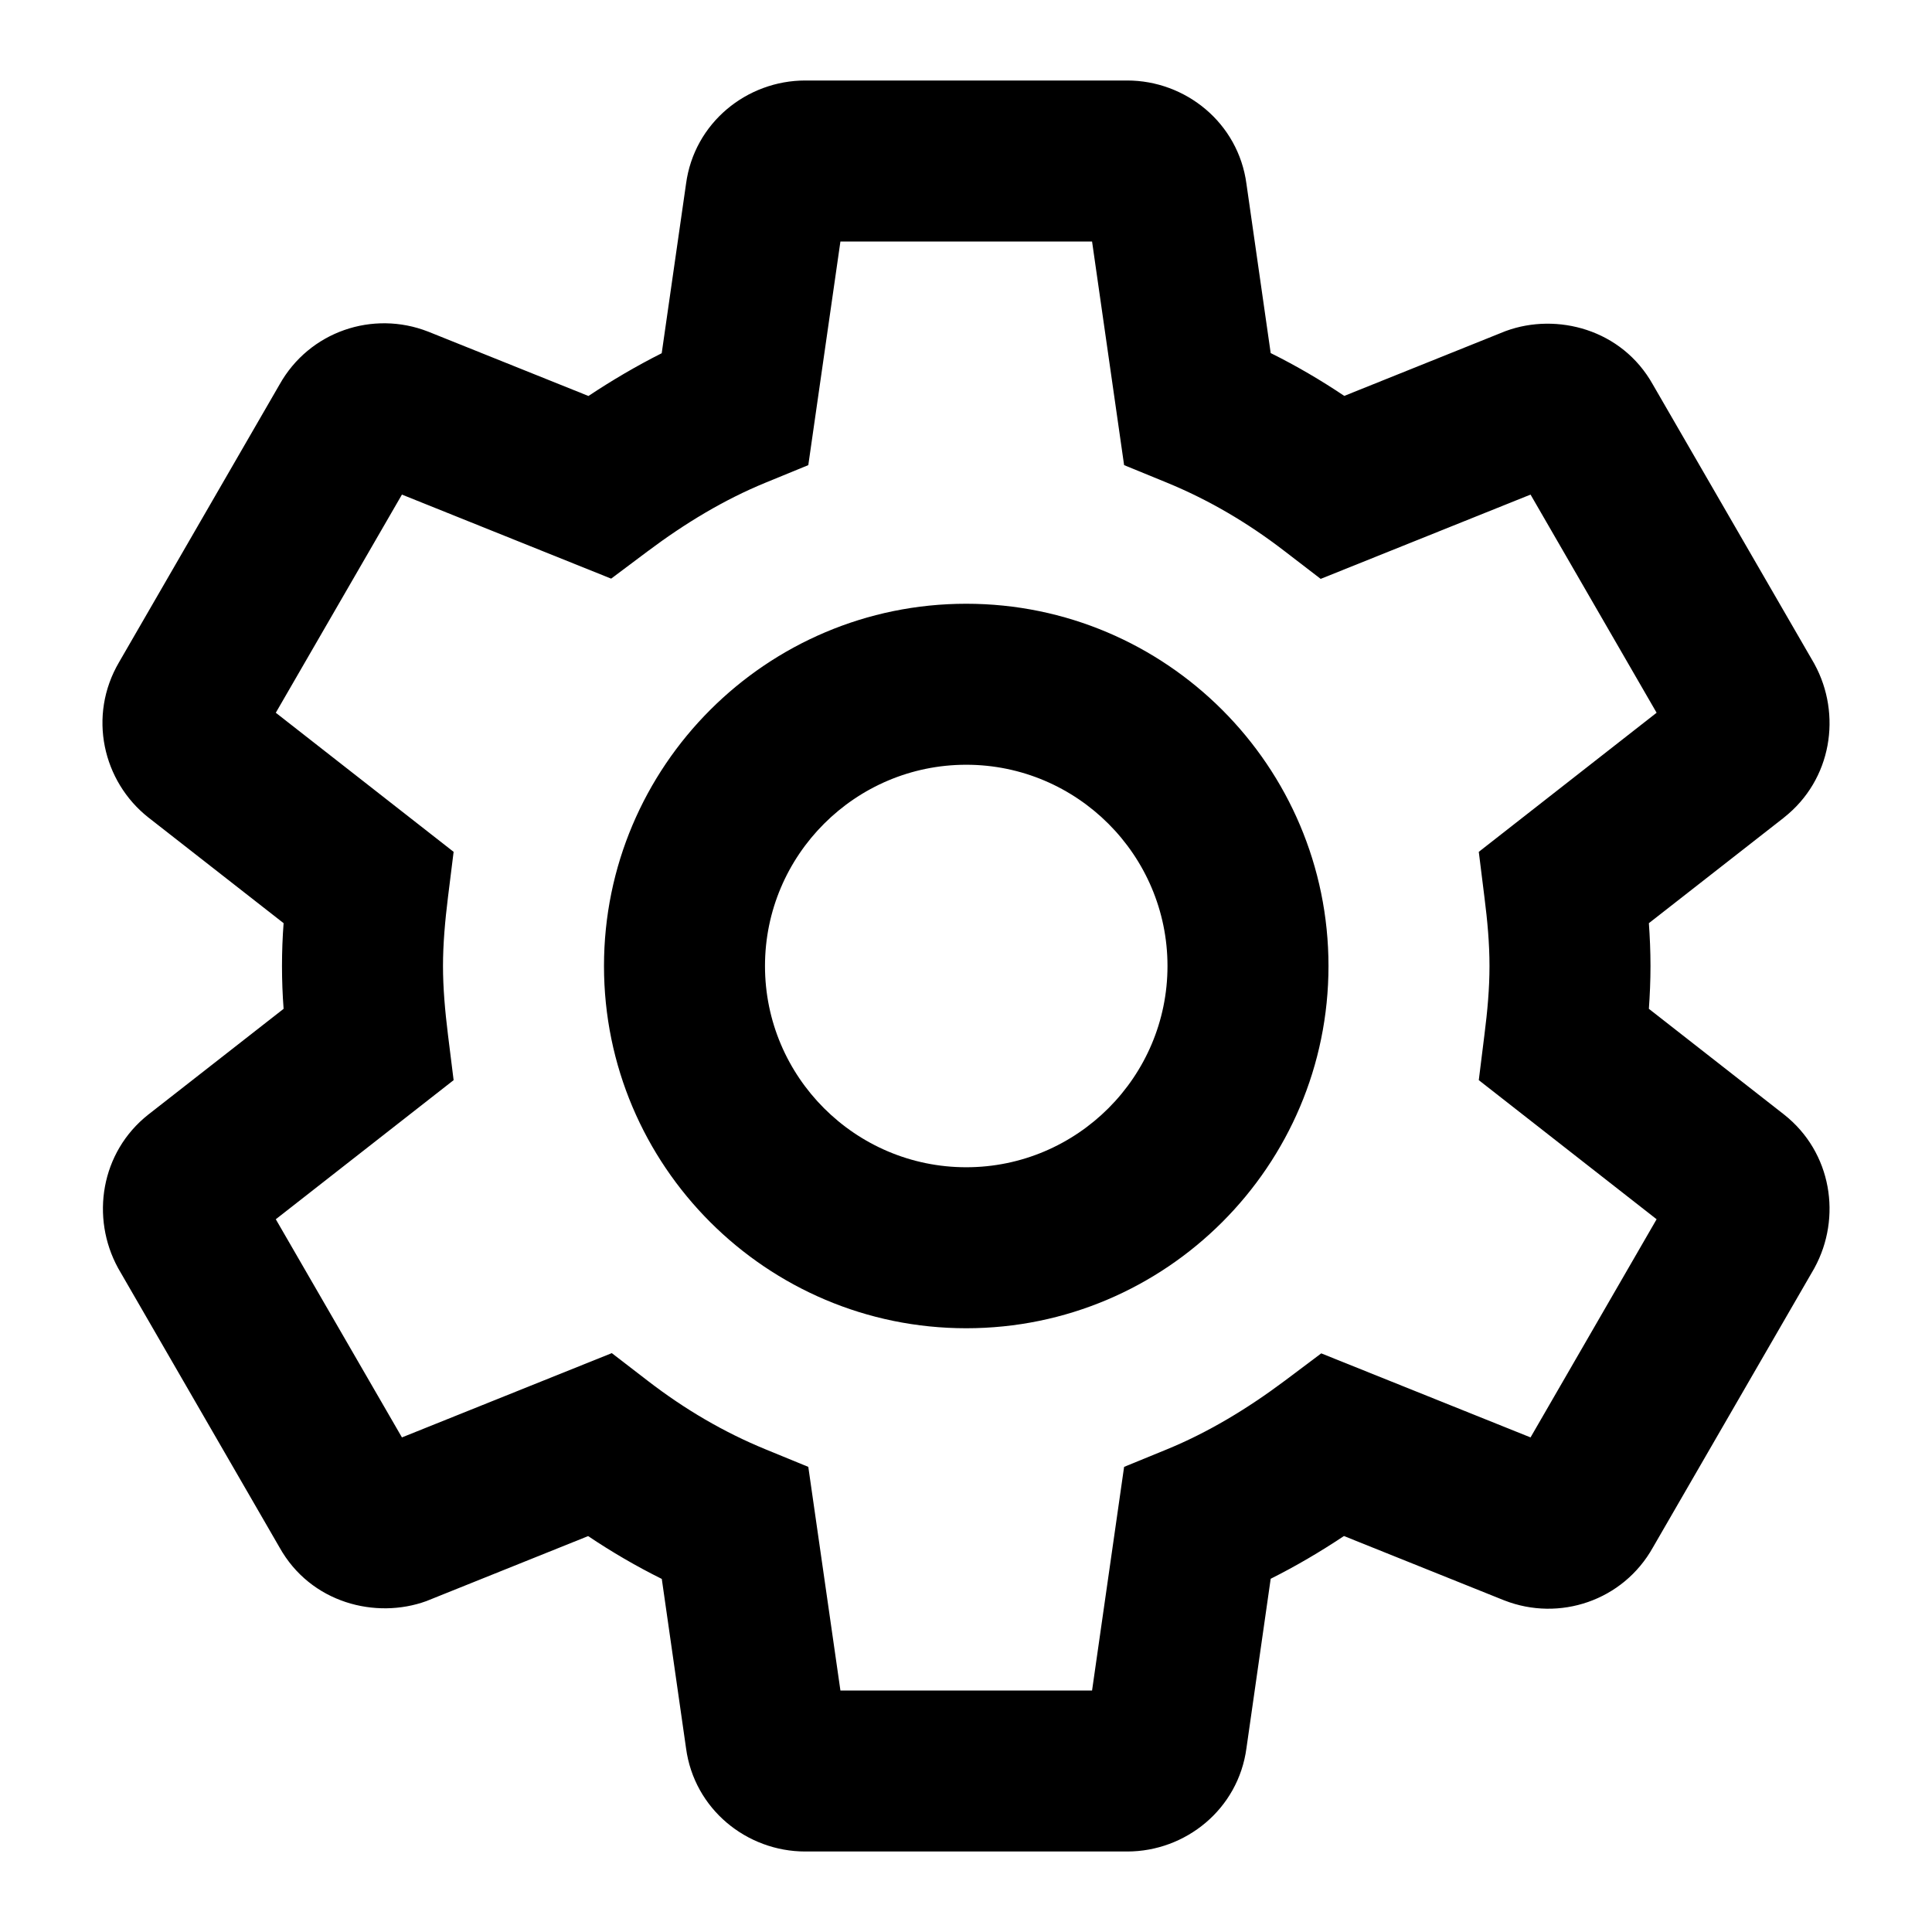 <svg width="24" height="24" viewBox="0 0 24 24" xmlns="http://www.w3.org/2000/svg"><path d="M8.522,2.285 C8.623,1.525 9.278,1 10.003,1 L14.003,1 C14.727,1 15.383,1.525 15.484,2.285 L15.785,4.386 C16.103,4.544 16.407,4.722 16.699,4.918 L18.695,4.116 L18.711,4.11 C19.336,3.883 20.146,4.085 20.533,4.778 L22.535,8.24 L22.541,8.251 C22.88,8.873 22.758,9.685 22.162,10.155 L22.159,10.158 L20.483,11.468 C20.495,11.639 20.503,11.816 20.503,12 C20.503,12.184 20.495,12.361 20.483,12.532 L22.162,13.845 C22.758,14.315 22.88,15.127 22.541,15.749 L22.535,15.76 L20.533,19.223 C20.163,19.885 19.371,20.148 18.688,19.881 L18.68,19.878 L16.695,19.081 C16.407,19.273 16.104,19.452 15.785,19.612 L15.484,21.715 C15.383,22.475 14.727,23 14.003,23 L10.003,23 C9.278,23 8.623,22.475 8.522,21.715 L8.221,19.614 C7.903,19.456 7.598,19.278 7.306,19.082 L5.31,19.884 L5.295,19.89 C4.669,20.117 3.859,19.915 3.472,19.222 L1.471,15.76 L1.465,15.749 C1.126,15.127 1.248,14.315 1.843,13.845 L1.847,13.842 L3.523,12.532 C3.51,12.359 3.503,12.181 3.503,12 C3.503,11.819 3.51,11.641 3.523,11.468 L1.847,10.158 L1.843,10.155 C1.277,9.708 1.088,8.893 1.479,8.226 L3.472,4.778 C3.843,4.115 4.634,3.852 5.317,4.119 L5.325,4.122 L7.31,4.919 C7.599,4.727 7.902,4.548 8.22,4.388 L8.522,2.285 Z M10.44,3 L10.041,5.778 L9.512,5.995 C8.997,6.206 8.511,6.499 8.043,6.85 L7.592,7.188 L4.993,6.144 L3.426,8.854 L5.635,10.582 L5.565,11.144 C5.528,11.444 5.503,11.728 5.503,12 C5.503,12.272 5.528,12.556 5.565,12.856 L5.635,13.418 L3.426,15.146 L4.993,17.856 L7.6,16.809 L8.052,17.157 C8.507,17.507 8.99,17.791 9.512,18.005 L10.041,18.222 L10.44,21 L13.566,21 L13.964,18.222 L14.494,18.005 C15.008,17.794 15.494,17.501 15.963,17.15 L16.413,16.812 L19.013,17.856 L20.579,15.146 L18.37,13.418 L18.44,12.856 C18.478,12.556 18.503,12.281 18.503,12 C18.503,11.719 18.478,11.444 18.44,11.144 L18.37,10.582 L20.579,8.854 L19.013,6.144 L16.406,7.191 L15.953,6.843 C15.498,6.493 15.015,6.209 14.494,5.995 L13.964,5.778 L13.566,3 L10.44,3 Z M12.003,9.5 C10.625,9.5 9.503,10.622 9.503,12 C9.503,13.378 10.625,14.5 12.003,14.5 C13.38,14.5 14.503,13.378 14.503,12 C14.503,10.622 13.38,9.5 12.003,9.5 Z M7.503,12 C7.503,9.518 9.52,7.5 12.003,7.5 C14.485,7.5 16.503,9.518 16.503,12 C16.503,14.482 14.485,16.5 12.003,16.5 C9.52,16.5 7.503,14.482 7.503,12 Z"/></svg>